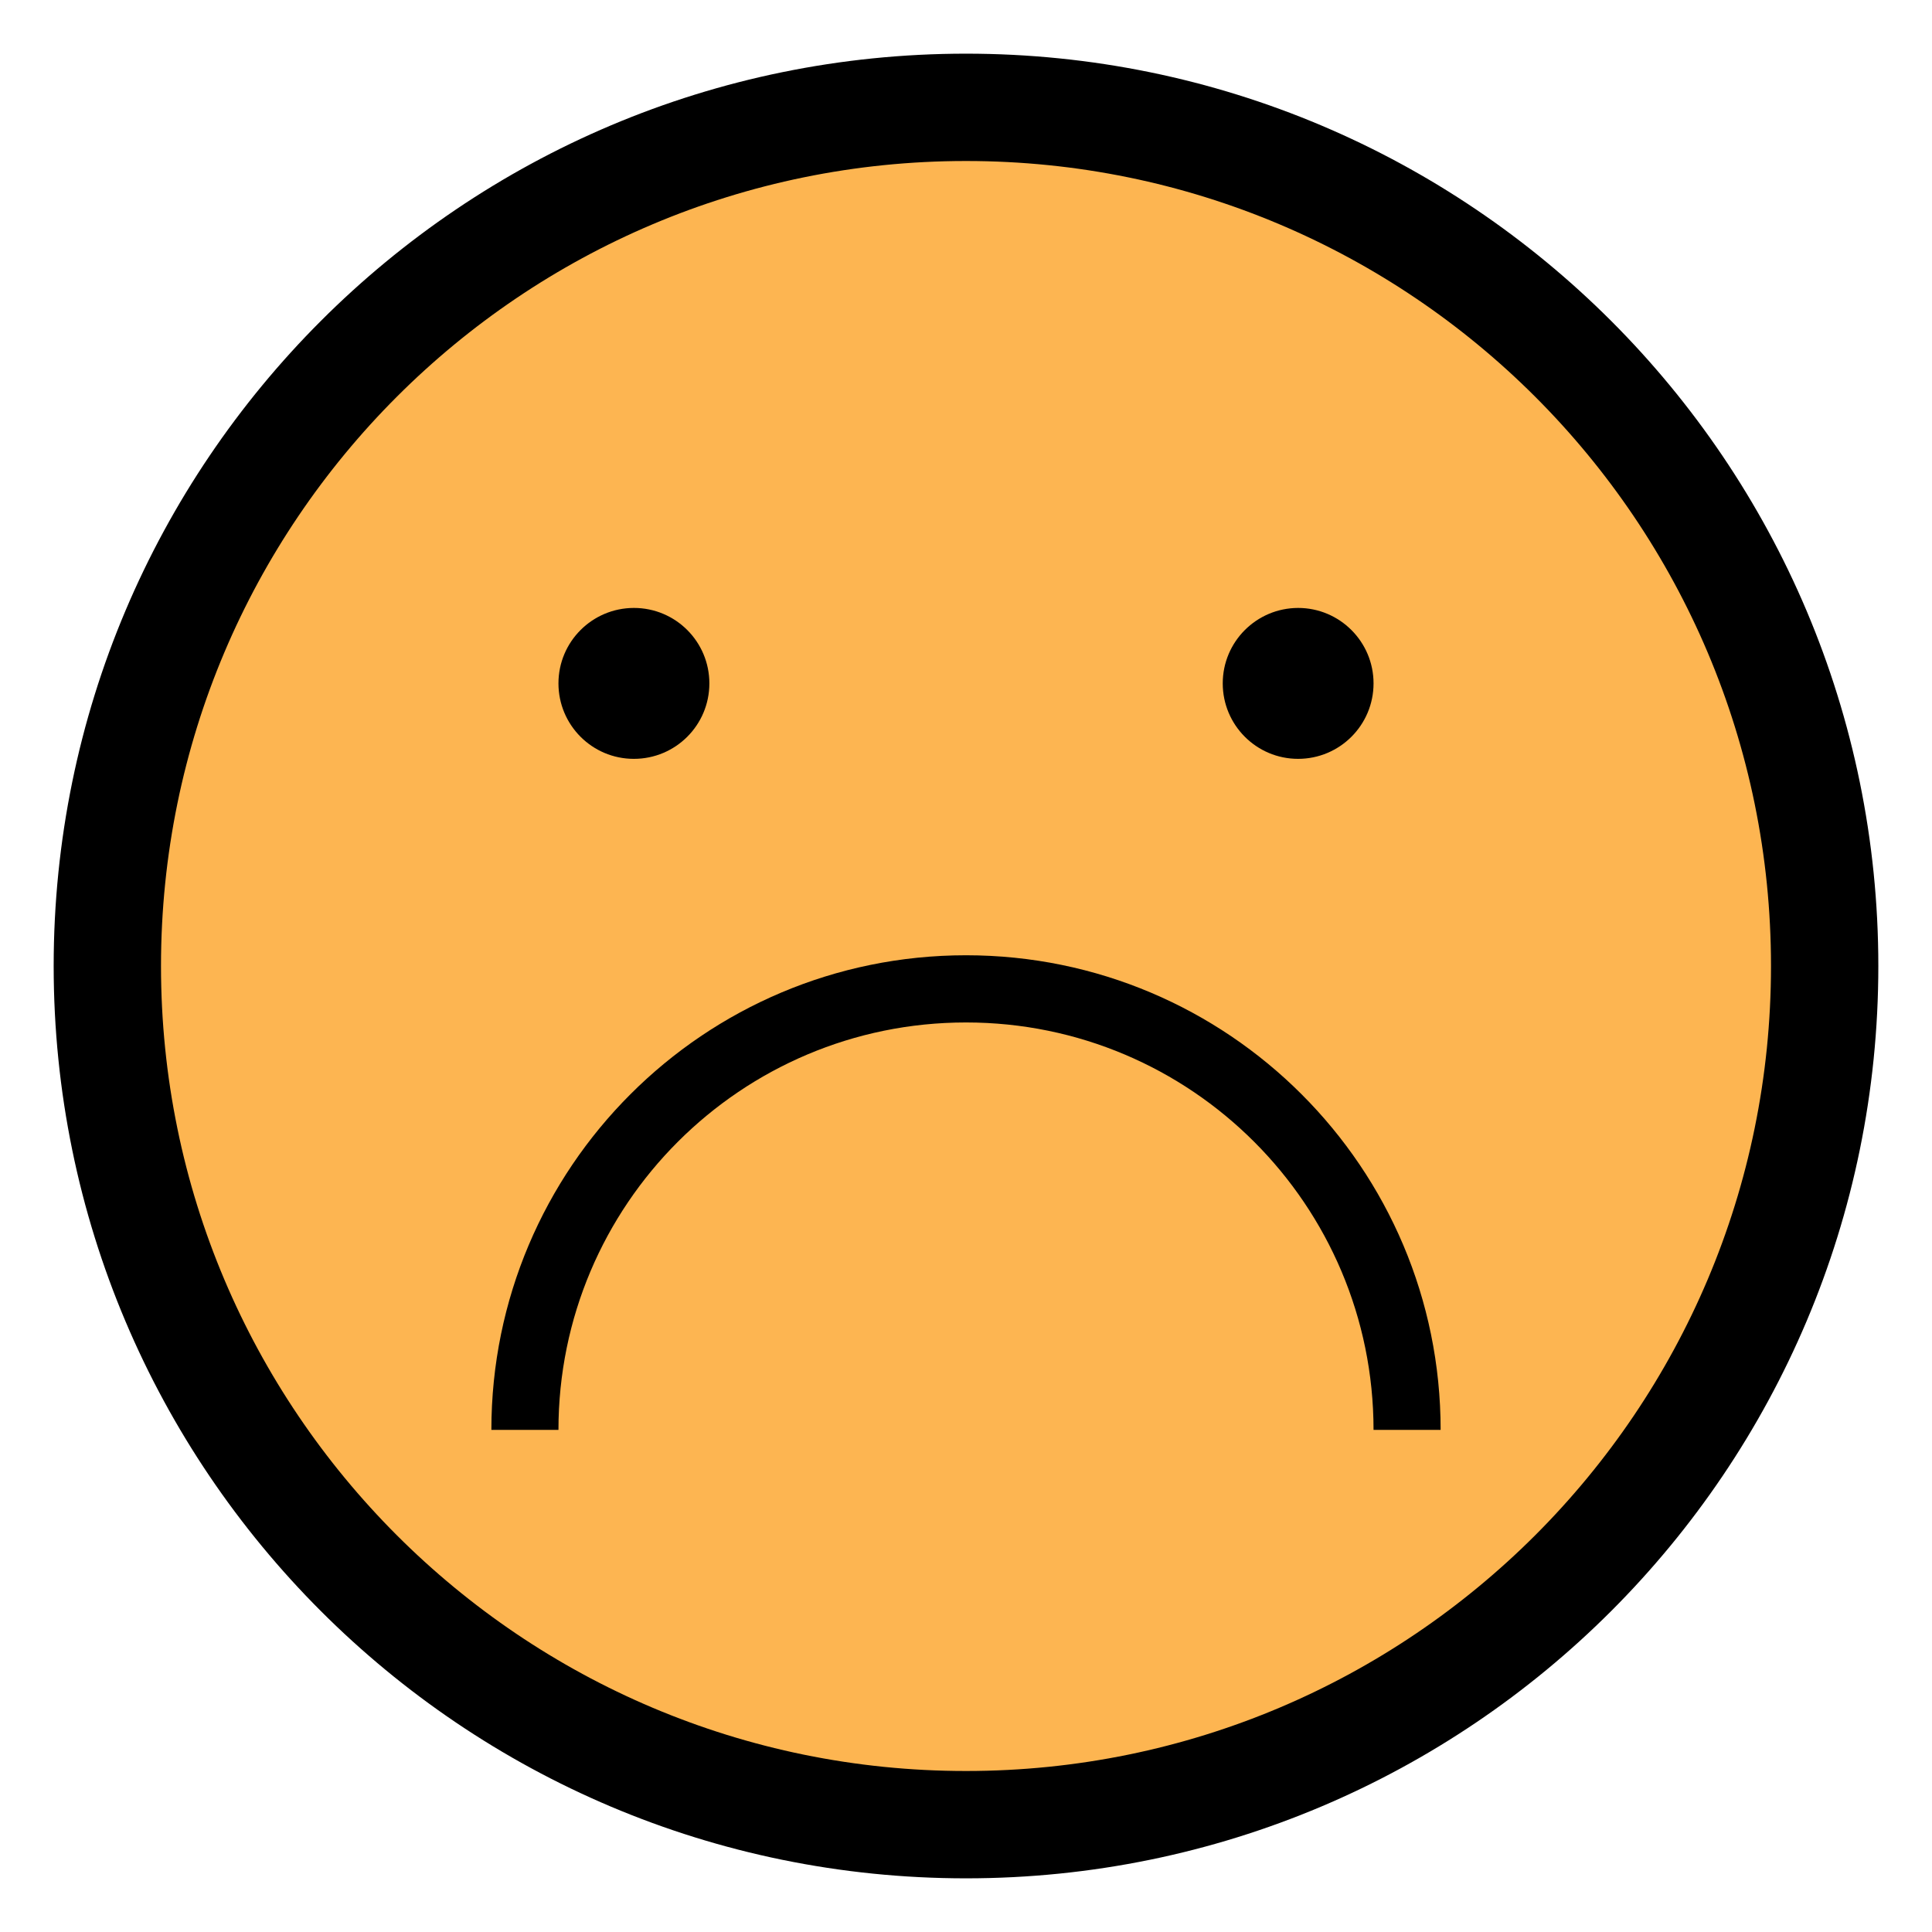 <?xml version="1.0" encoding="UTF-8"?>
<svg width="18px" height="18px" viewBox="0 0 18 18" version="1.1" xmlns="http://www.w3.org/2000/svg" xmlns:xlink="http://www.w3.org/1999/xlink">
    <!-- Generator: Sketch 59.1 (86144) - https://sketch.com -->
    <title>不开心</title>
    <desc>Created with Sketch.</desc>
    <g id="不开心" stroke="none" stroke-width="1" fill="none" fill-rule="evenodd">
        <g id="1" transform="translate(1, 1)" fill-rule="nonzero">
            <path d="M8,-2.4424935e-15 C3.582,-2.4424935e-15 0,3.582 0,8 C0,12.418 3.582,16 8,16 C12.419,16 16,12.418 16,8 C16,3.581 12.418,-2.4424935e-15 8,-2.4424935e-15 Z" id="形状" stroke="#000000" fill="#FDB551"></path>
            <path d="M11.094,4.664 L11.094,4.664 C11.482,4.664 11.797,4.979 11.797,5.367 L11.797,5.367 C11.797,5.756 11.482,6.07 11.094,6.07 C11.094,6.07 11.094,6.07 11.094,6.07 L11.094,6.07 C10.706,6.07 10.392,5.755 10.392,5.367 L10.392,5.367 C10.392,4.979 10.706,4.665 11.094,4.664 L11.094,4.664 Z" id="路径" fill="#000000"></path>
            <path d="M4.906,4.664 L4.906,4.664 C5.295,4.664 5.609,4.979 5.609,5.367 L5.609,5.367 C5.609,5.756 5.294,6.07 4.906,6.07 C4.906,6.07 4.905,6.07 4.905,6.07 L4.905,6.07 C4.517,6.07 4.203,5.755 4.203,5.367 L4.203,5.367 C4.203,4.979 4.517,4.665 4.905,4.664 L4.906,4.664 Z" id="路径" fill="#000000"></path>
            <path d="M8,12.322 L8,12.322 C5.558,12.322 3.578,10.342 3.578,7.9 C3.578,7.9 3.578,7.9 3.578,7.9 L4.203,7.9 L4.203,7.9 C4.203,9.996 5.903,11.696 8,11.696 L8,11.696 C10.097,11.696 11.796,9.997 11.797,7.9 L12.422,7.9 L12.422,7.9 C12.422,10.342 10.442,12.322 8,12.322 C8,12.322 8,12.322 8,12.322 L8,12.322 Z" id="路径" fill="#000000" transform="translate(8, 10.111) scale(1, -1) translate(-8, -10.111) "></path>
        </g>
    </g>
</svg>